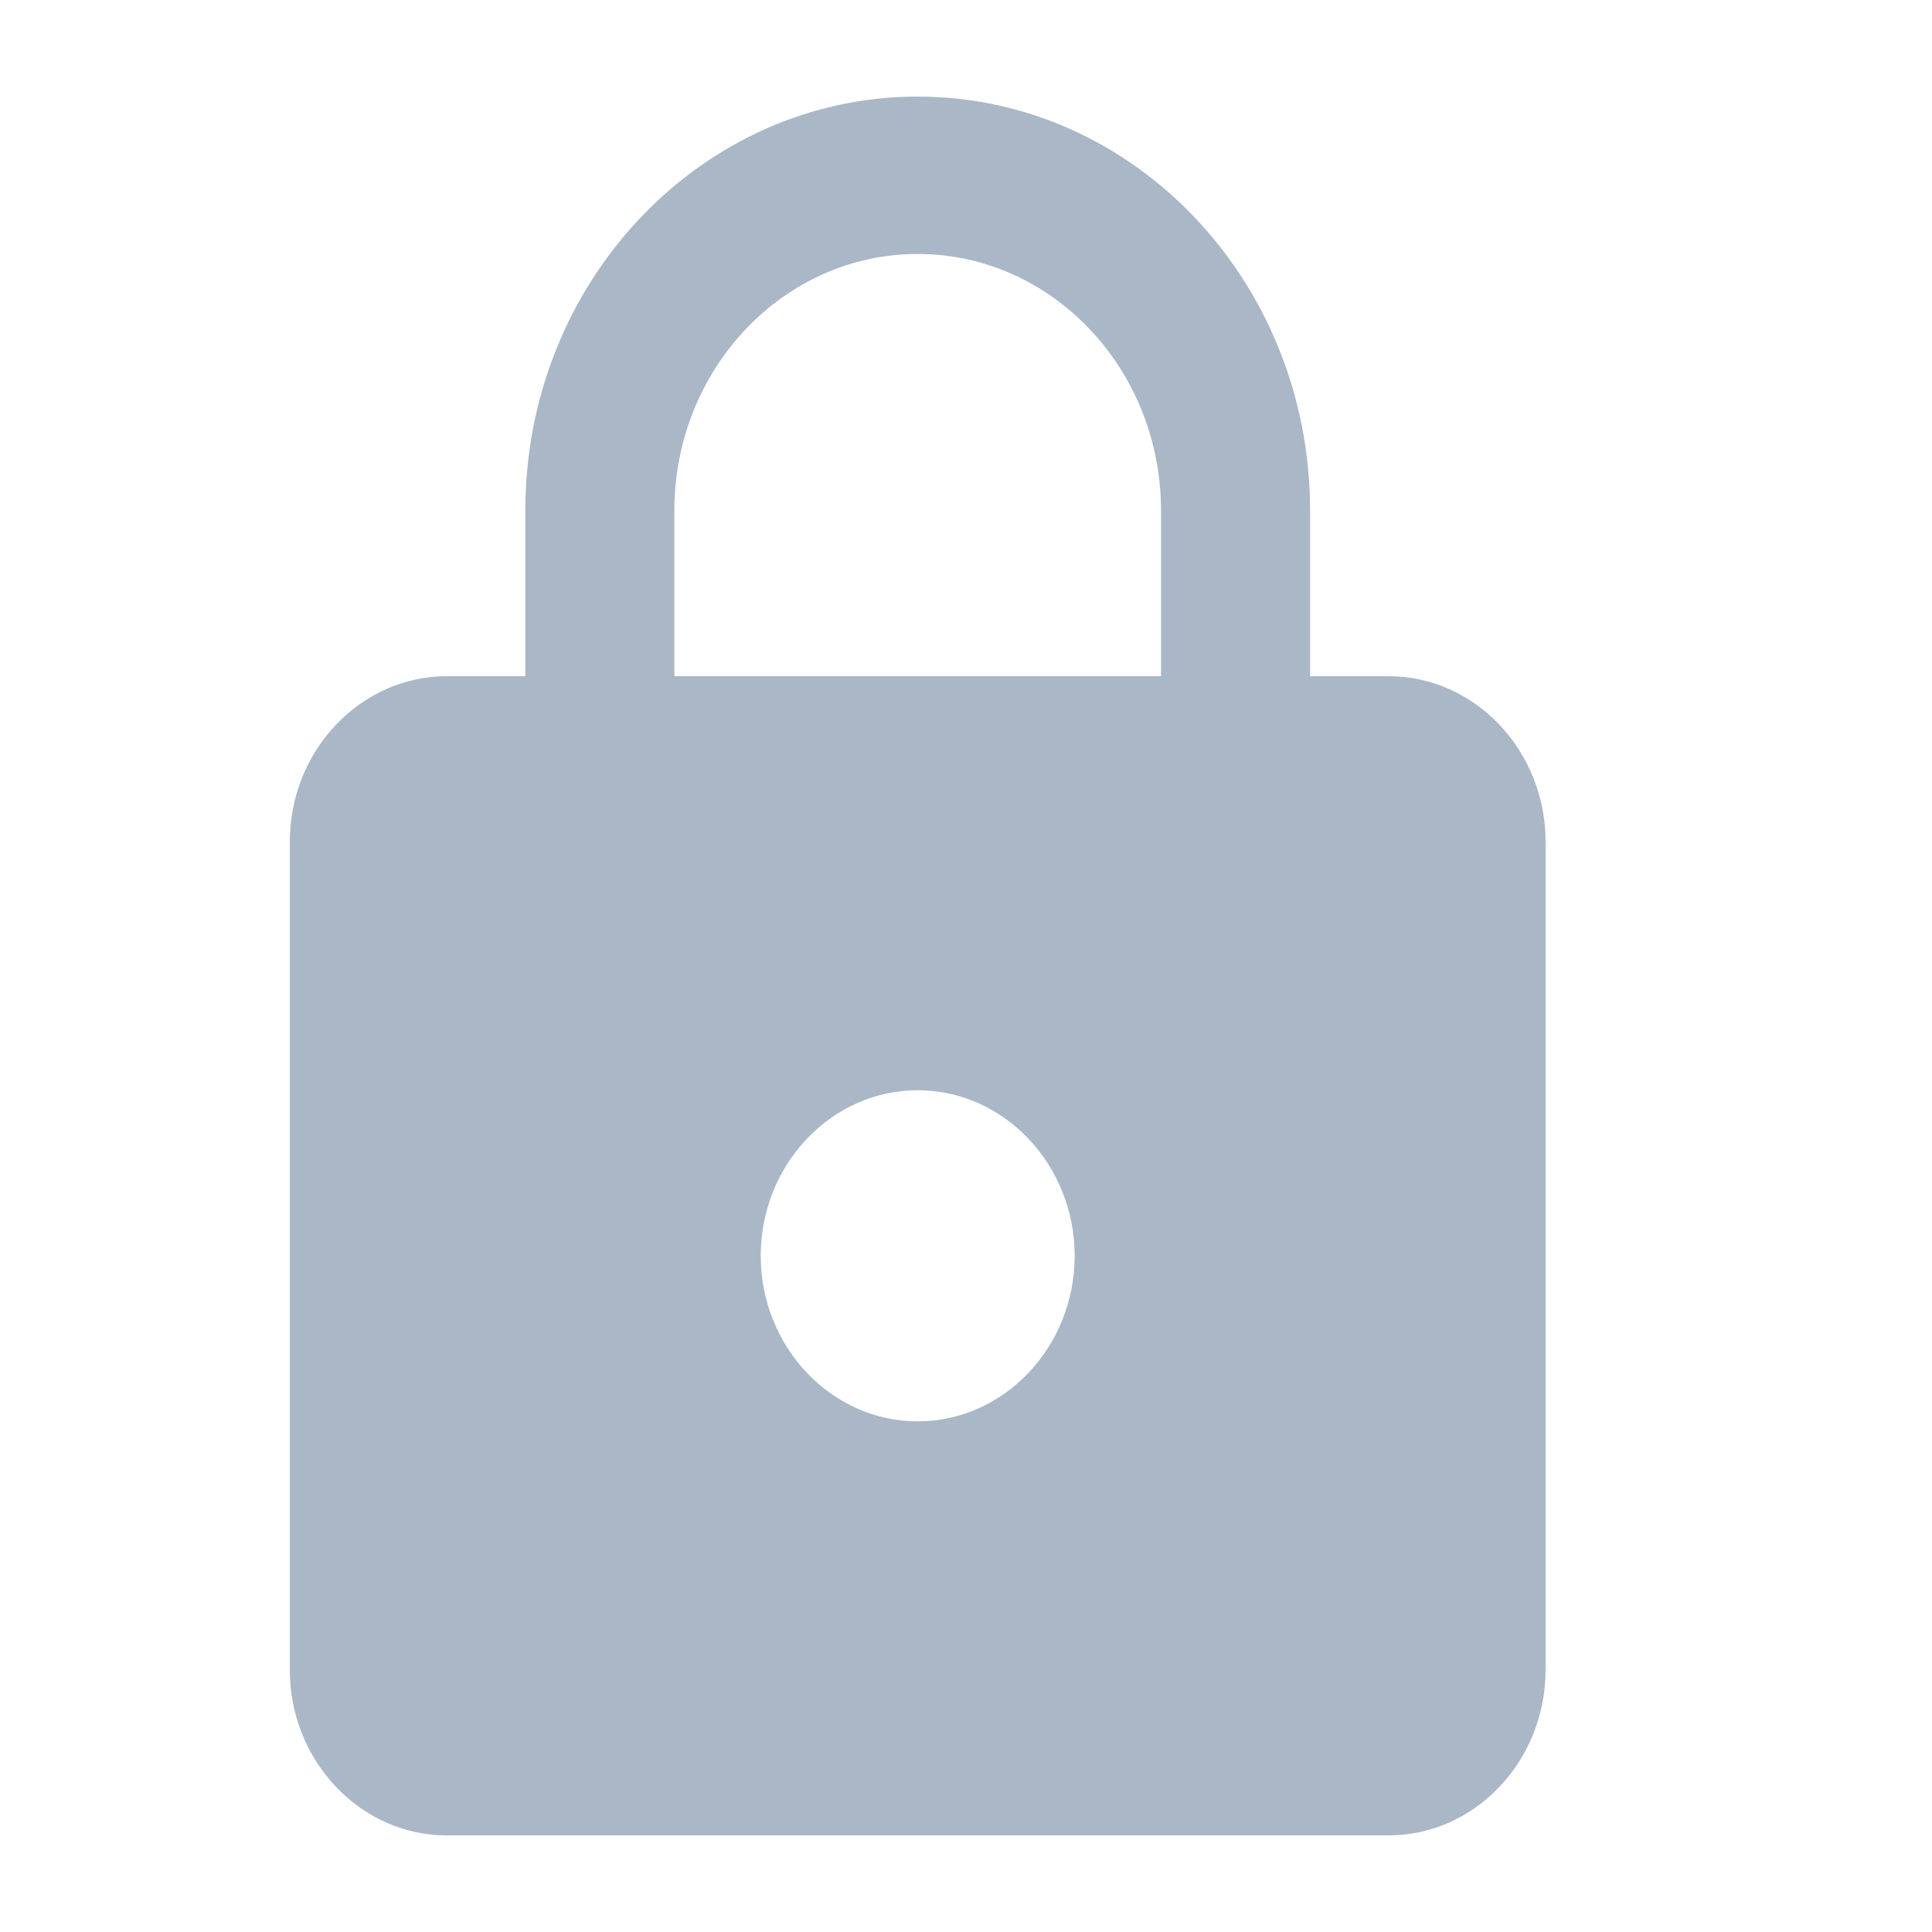 <svg width="20" height="20" viewBox="0 0 20 20" fill="none" xmlns="http://www.w3.org/2000/svg">
<path fill-rule="evenodd" clip-rule="evenodd" d="M14.375 7H13.562V5.286C13.562 2.92 11.742 1 9.5 1C7.258 1 5.438 2.92 5.438 5.286V7H4.625C3.731 7 3 7.771 3 8.714V17.286C3 18.229 3.731 19 4.625 19H14.375C15.269 19 16 18.229 16 17.286V8.714C16 7.771 15.269 7 14.375 7ZM9.5 14.714C8.606 14.714 7.875 13.943 7.875 13C7.875 12.057 8.606 11.286 9.5 11.286C10.394 11.286 11.125 12.057 11.125 13C11.125 13.943 10.394 14.714 9.5 14.714ZM6.981 5.286V7H12.019V5.286C12.019 3.82 10.889 2.629 9.5 2.629C8.111 2.629 6.981 3.82 6.981 5.286Z" fill="#A9B7C7"/>
</svg>
